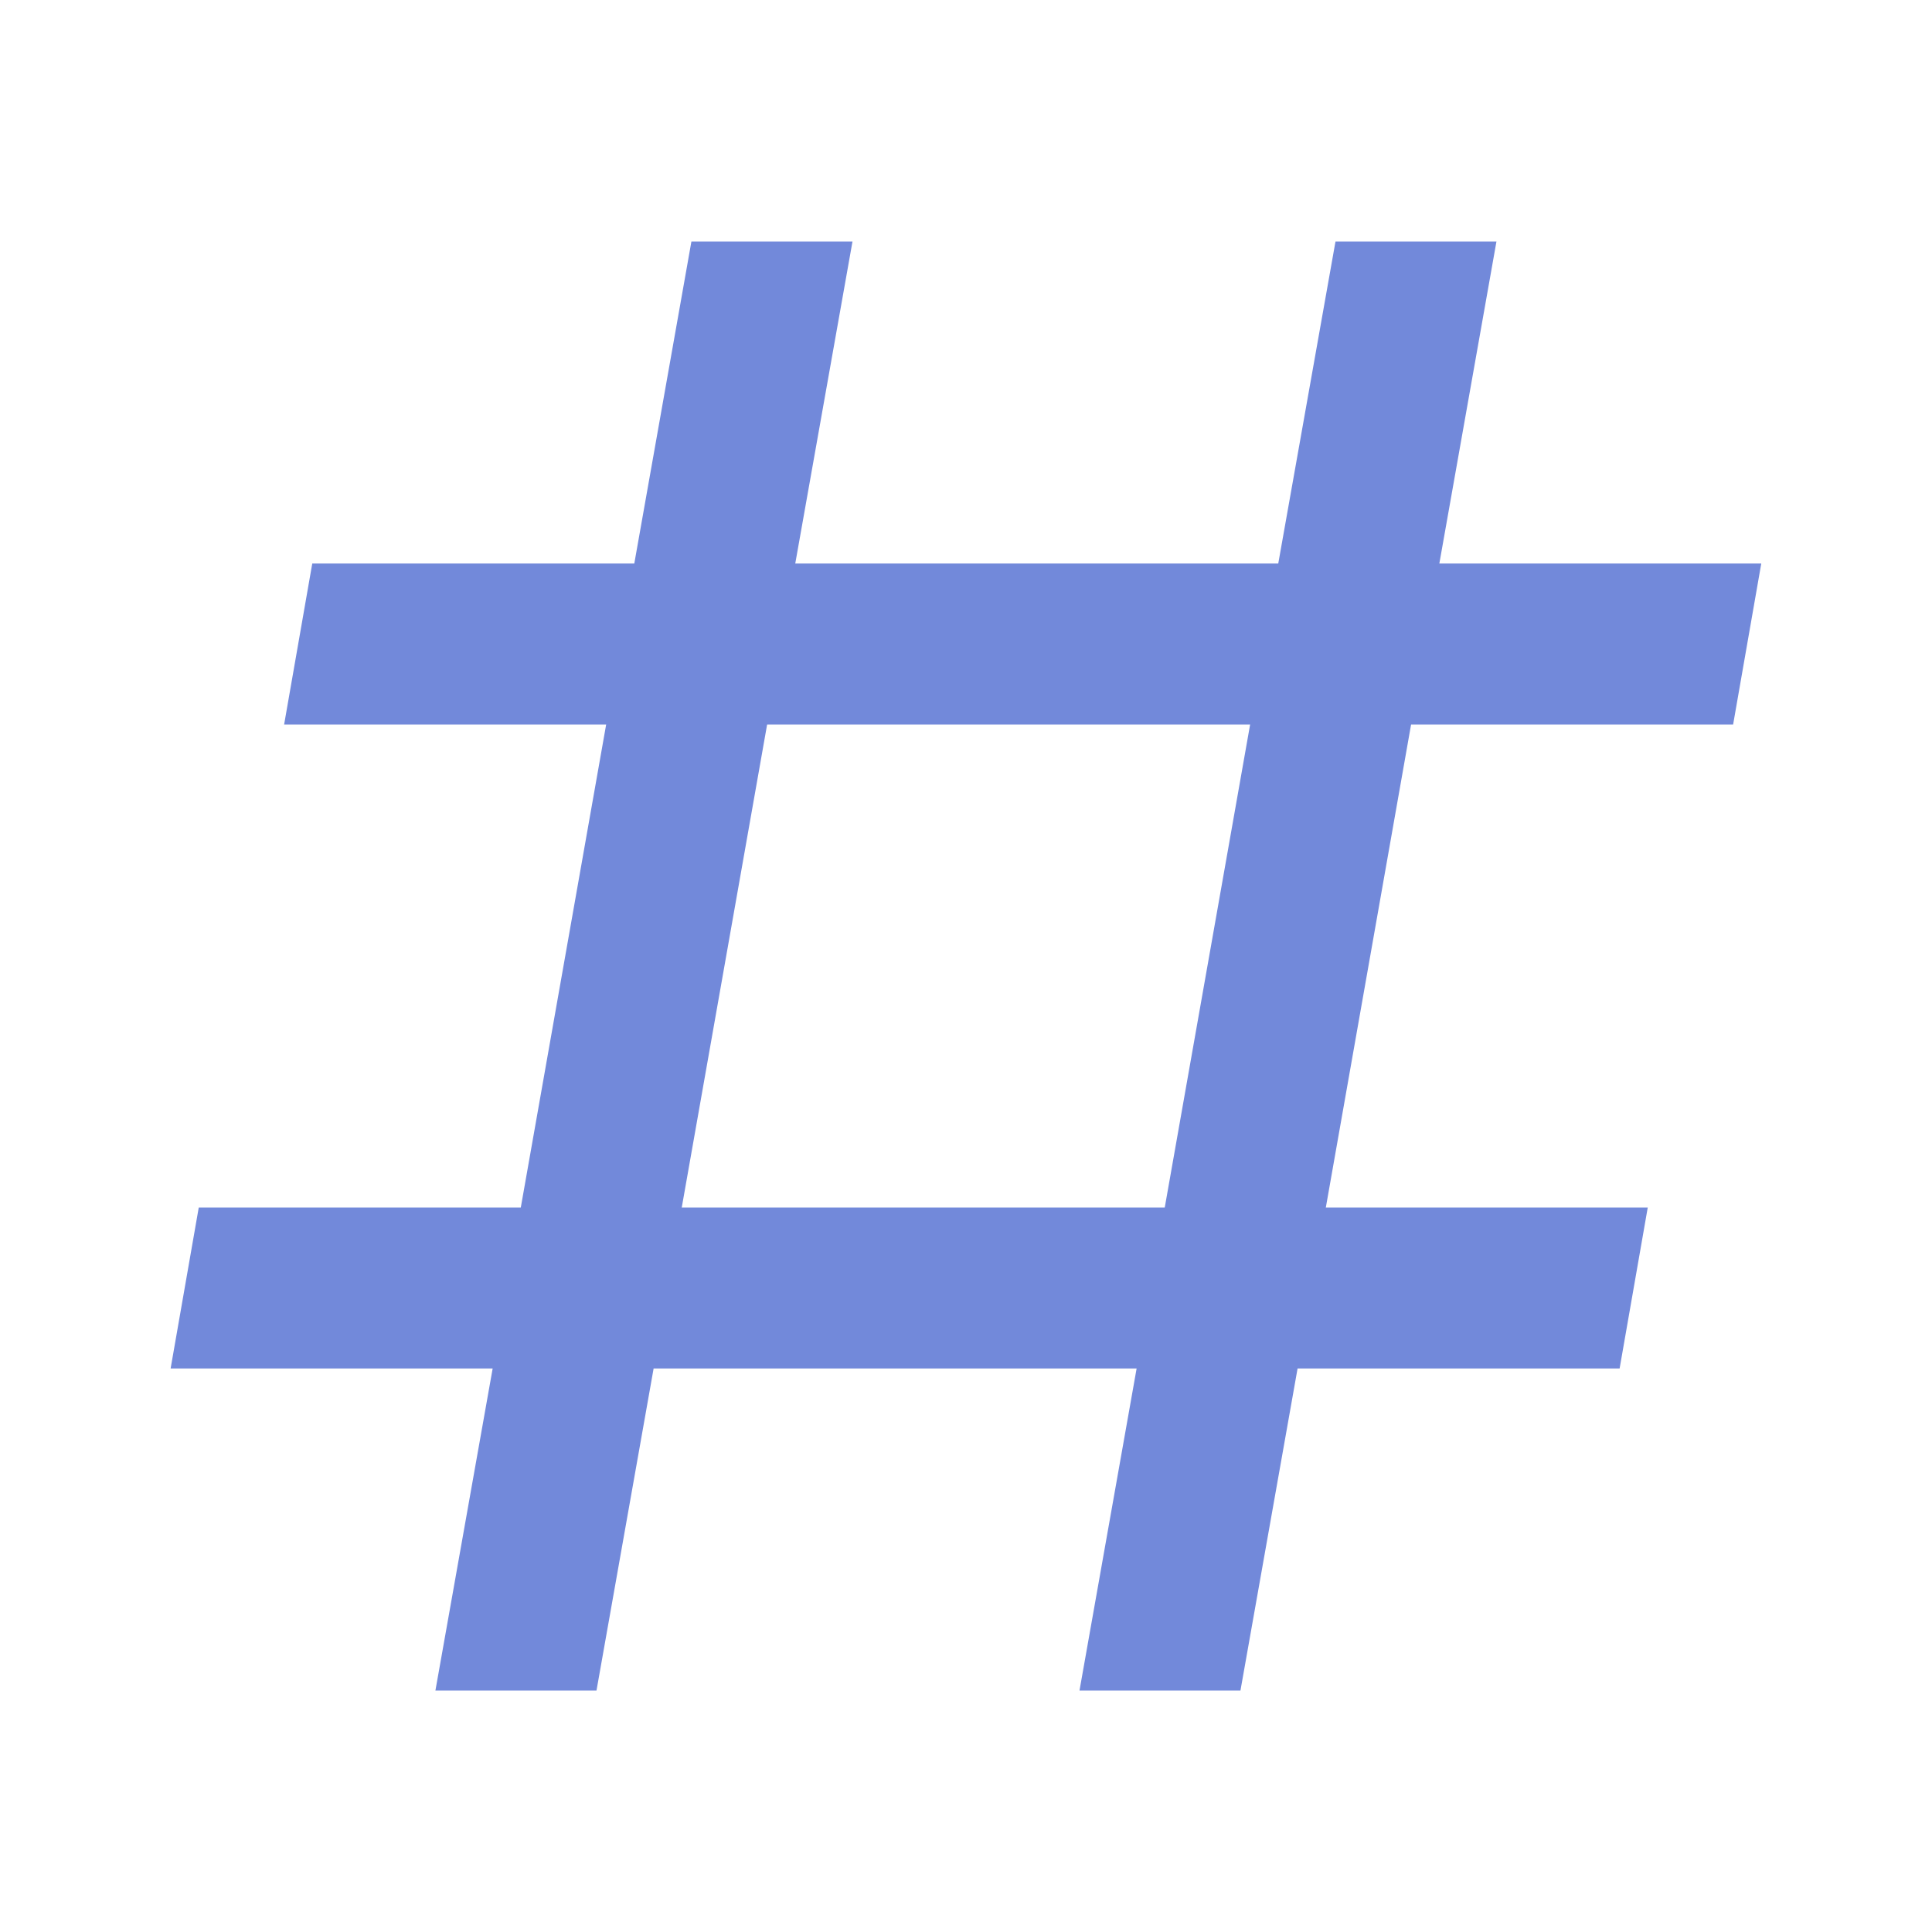 <svg xmlns="http://www.w3.org/2000/svg" width="16" height="16">
 <path fill="#7289da" transform="translate(1.333 2)" d="M2.273,12 L2.747,9.333 L0.08,9.333 L0.313,8 L2.98,8 L3.687,4 L1.02,4 L1.253,2.667 L3.92,2.667 L4.393,0 L5.727,0 L5.253,2.667 L9.253,2.667 L9.727,0 L11.06,0 L10.587,2.667 L13.253,2.667 L13.02,4 L10.353,4 L9.647,8 L12.313,8 L12.08,9.333 L9.413,9.333 L8.94,12 L7.607,12 L8.08,9.333 L4.08,9.333 L3.607,12 L2.273,12 L2.273,12 Z M5.02,4 L4.313,8 L8.313,8 L9.02,4 L5.02,4 L5.02,4 Z"></path>
</svg>